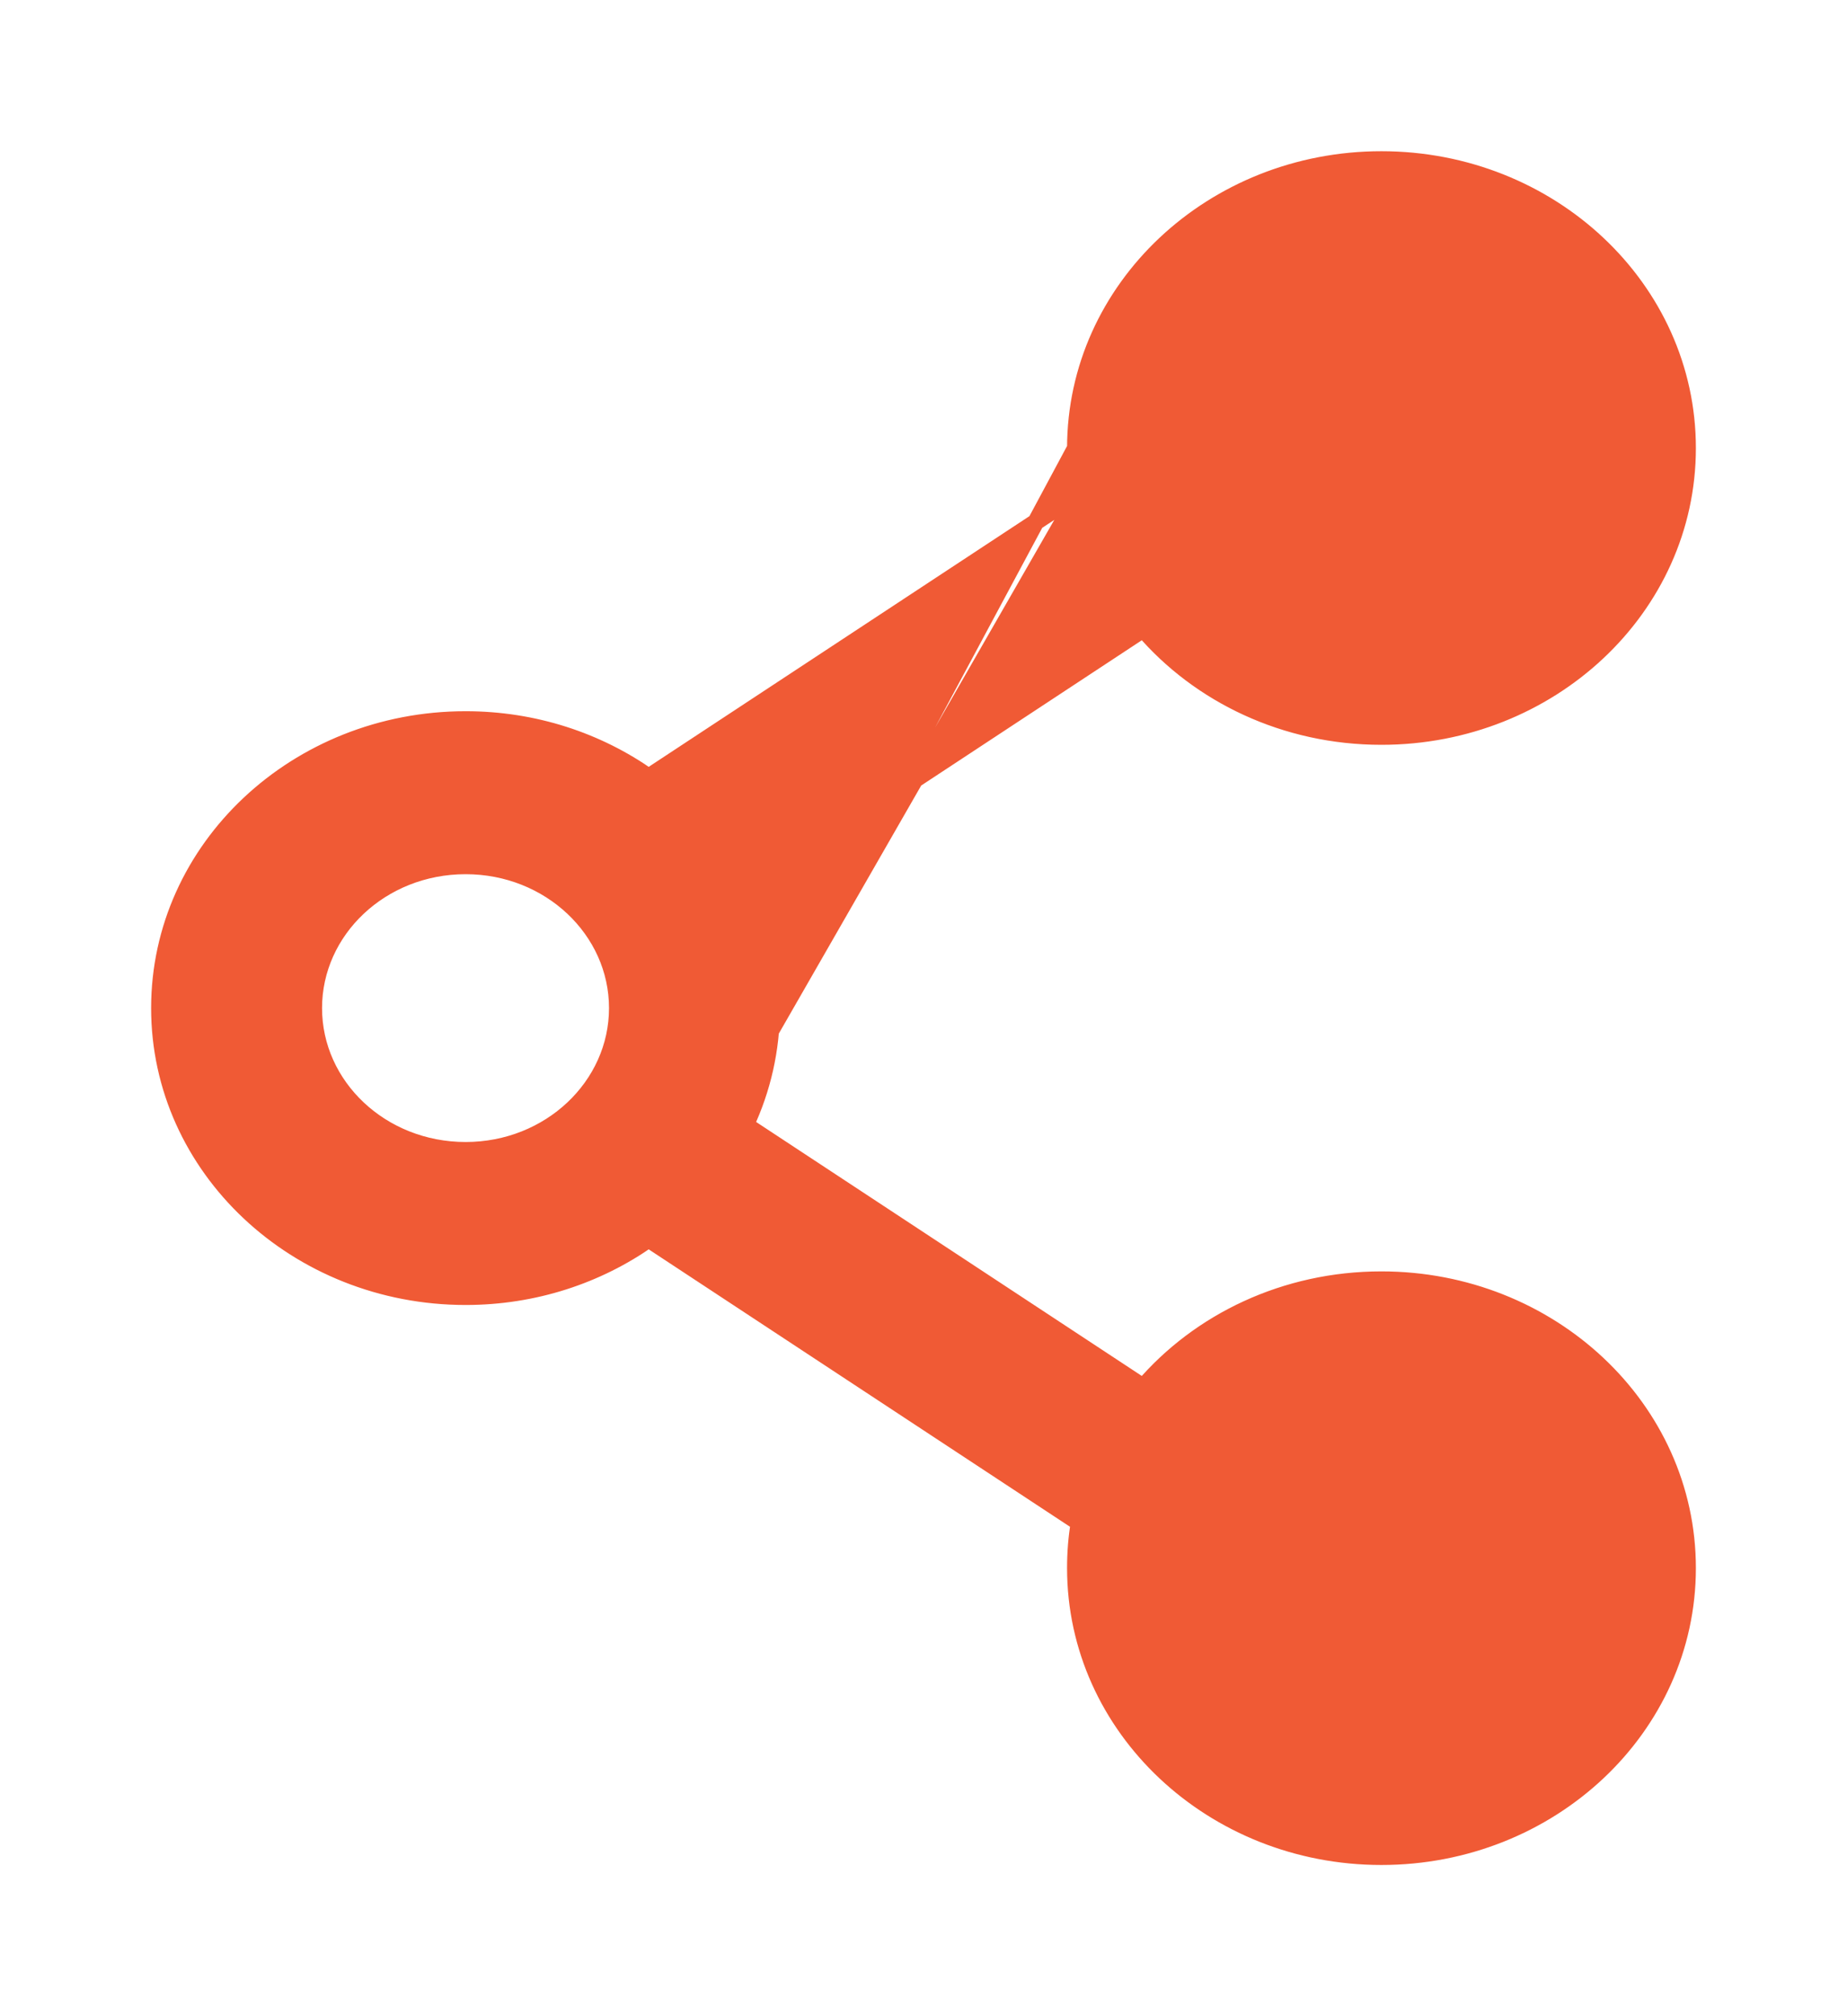 <svg width="11" height="12" viewBox="0 0 11 12" fill="none" xmlns="http://www.w3.org/2000/svg">
    <path d="M6.405 2.667C6.405 1.716 7.224 0.95 8.227 0.95C9.231 0.95 10.05 1.716 10.05 2.667C10.05 3.618 9.231 4.383 8.227 4.383C7.655 4.383 7.143 4.135 6.809 3.745L4.44 5.304C4.54 5.517 4.595 5.752 4.595 6C4.595 6.248 4.54 6.483 4.44 6.696L6.809 8.255C7.143 7.865 7.655 7.617 8.227 7.617C9.231 7.617 10.05 8.382 10.05 9.333C10.05 10.284 9.231 11.05 8.227 11.05C7.224 11.05 6.405 10.284 6.405 9.333C6.405 9.241 6.412 9.151 6.427 9.063L3.874 7.383L6.405 2.667ZM6.405 2.667C6.405 2.759 6.412 2.849 6.427 2.937M6.405 2.667L6.427 2.937M6.427 2.937L3.874 4.617C3.871 4.62 3.867 4.622 3.864 4.625C3.559 4.41 3.182 4.283 2.773 4.283C1.769 4.283 0.95 5.049 0.95 6C0.95 6.951 1.769 7.717 2.773 7.717C3.182 7.717 3.559 7.59 3.864 7.375C3.867 7.378 3.871 7.38 3.874 7.382L6.427 2.937ZM7.323 2.667C7.323 2.201 7.725 1.819 8.227 1.819C8.73 1.819 9.132 2.201 9.132 2.667C9.132 3.132 8.73 3.514 8.227 3.514C7.725 3.514 7.323 3.132 7.323 2.667ZM1.868 6C1.868 5.535 2.27 5.153 2.773 5.153C3.275 5.153 3.677 5.535 3.677 6C3.677 6.465 3.275 6.847 2.773 6.847C2.27 6.847 1.868 6.465 1.868 6ZM7.323 9.333C7.323 8.868 7.725 8.486 8.227 8.486C8.73 8.486 9.132 8.868 9.132 9.333C9.132 9.799 8.73 10.181 8.227 10.181C7.725 10.181 7.323 9.799 7.323 9.333Z" fill="#F05A35" stroke="#F05A35" stroke-width="0.1"/>
</svg>

